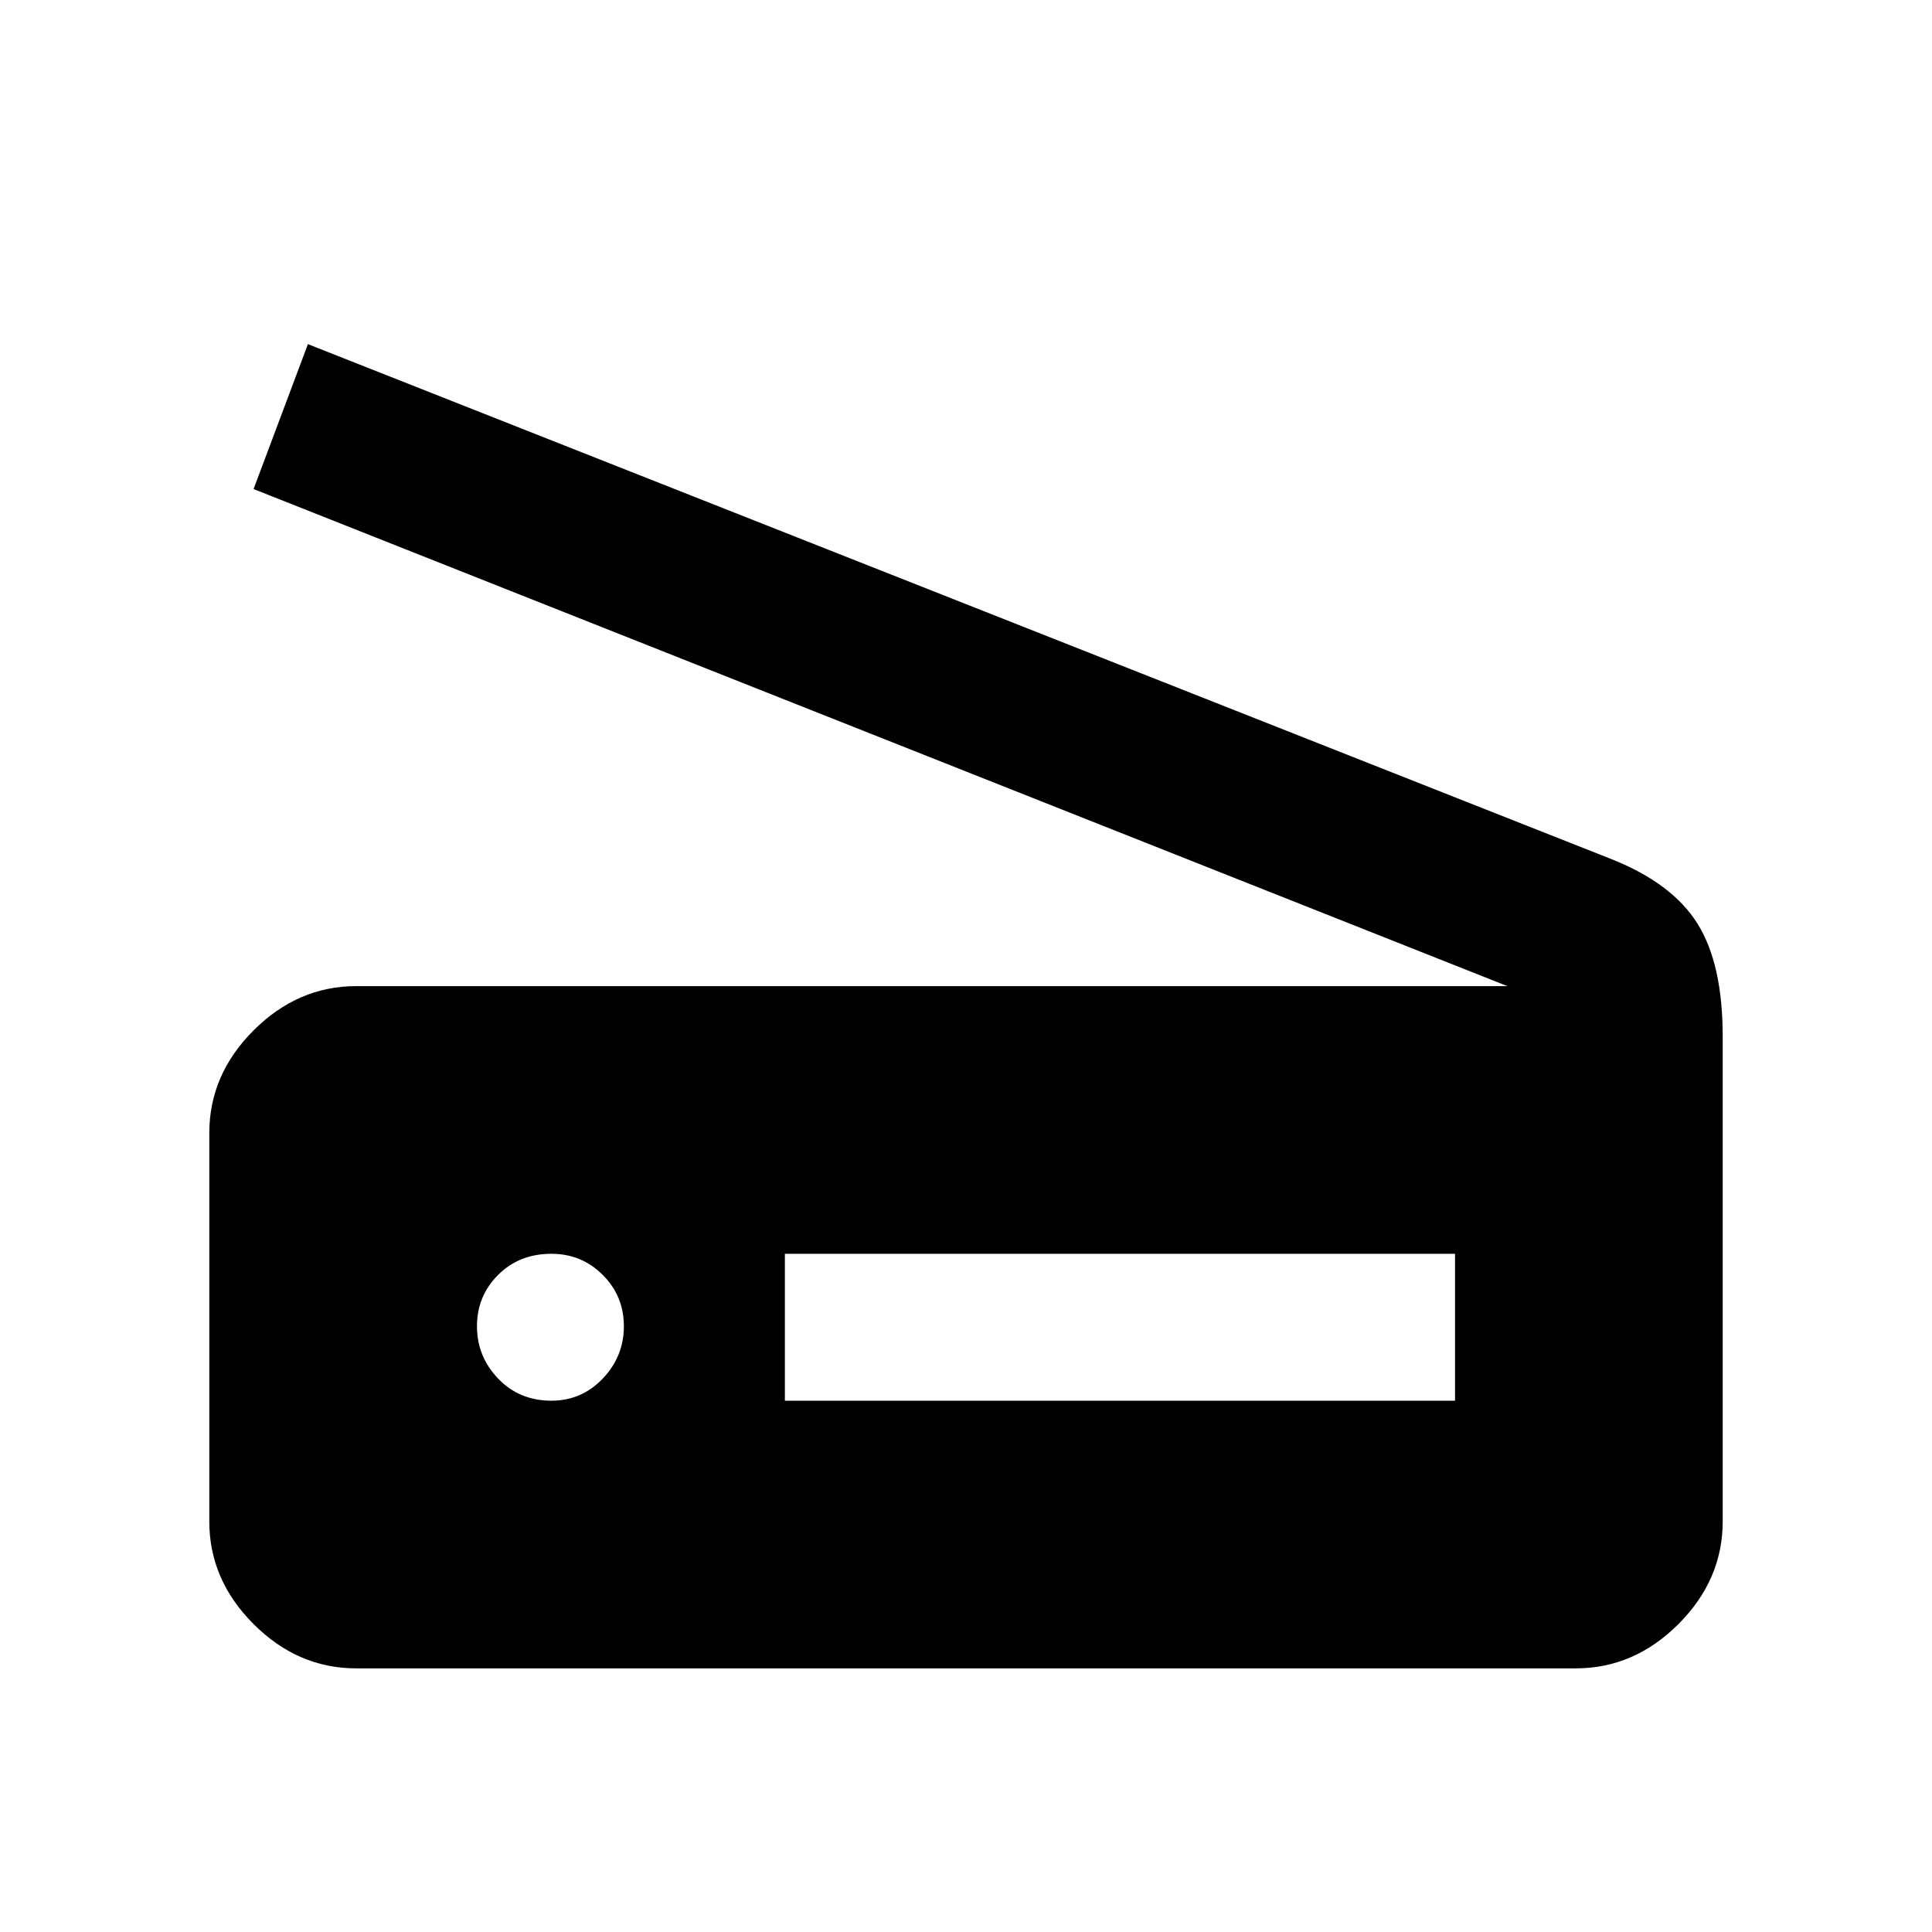 <svg xmlns="http://www.w3.org/2000/svg" height="48" width="48"><path d="M37.45 24.5 6.3 12.15l1.35-3.6 32.4 12.8q1.5.6 2.125 1.6t.625 2.8V37.8q0 1.45-1.1 2.55-1.1 1.1-2.55 1.1H8.85q-1.45 0-2.55-1.1-1.1-1.1-1.1-2.55v-9.65q0-1.45 1.1-2.55 1.1-1.1 2.55-1.1ZM19.5 34.8h16.65v-3.65H19.5Zm-5.8 0q.75 0 1.275-.55.525-.55.525-1.3t-.525-1.275q-.525-.525-1.275-.525-.8 0-1.325.525-.525.525-.525 1.275 0 .75.525 1.3t1.325.55Z"/></svg>